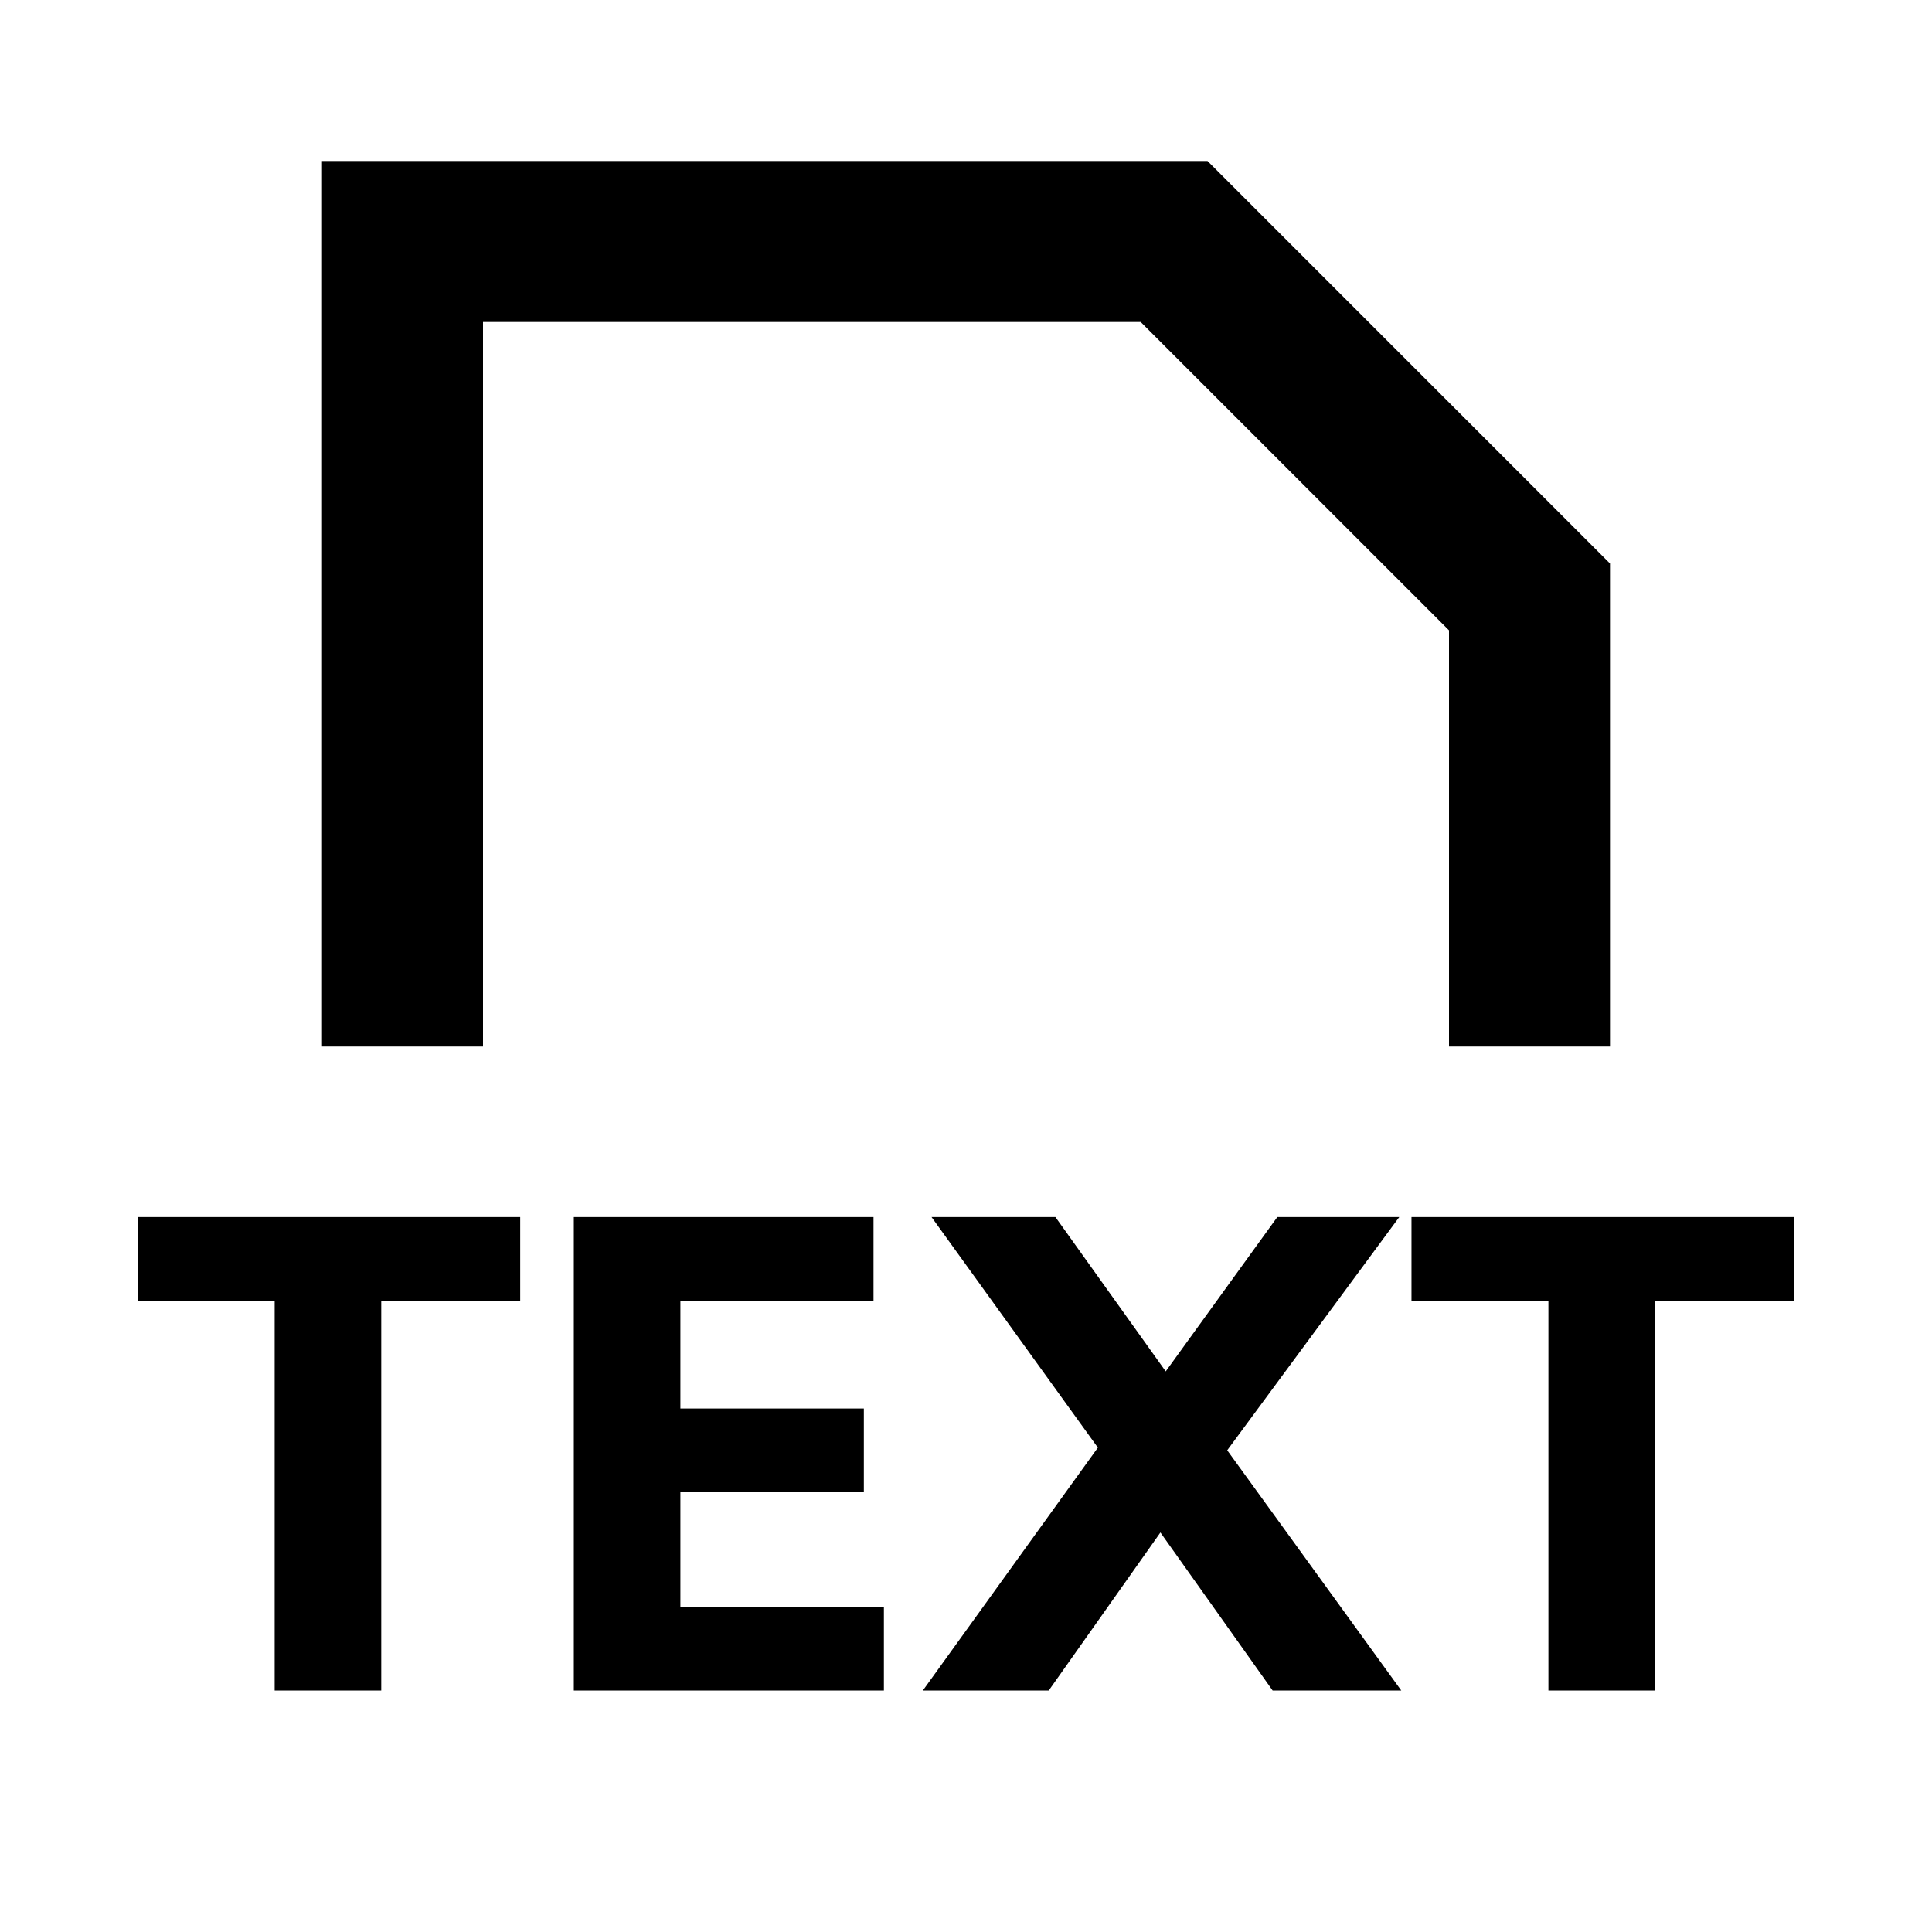 <svg width="24" height="24" viewBox="0 0 24 24" fill="none" xmlns="http://www.w3.org/2000/svg">
<path d="M4 2H15L20 7V13H18V7.83L14.17 4H6V13H4V2Z" fill="black"/>
<path d="M3.412 21V16.157H1.71V15.119H6.462V16.157H4.736V21H3.412ZM7.128 21V15.119H10.851V16.157H8.452V17.497H10.731V18.535H8.452V19.962H10.98V21H7.128ZM11.464 21L13.638 17.983L11.572 15.119H13.111L14.481 17.036L15.867 15.119H17.382L15.245 18.016L17.407 21H15.809L14.415 19.037L13.028 21H11.464ZM19.235 21V16.157H17.534V15.119H22.286V16.157H20.559V21H19.235Z" fill="black"/>
</svg>

